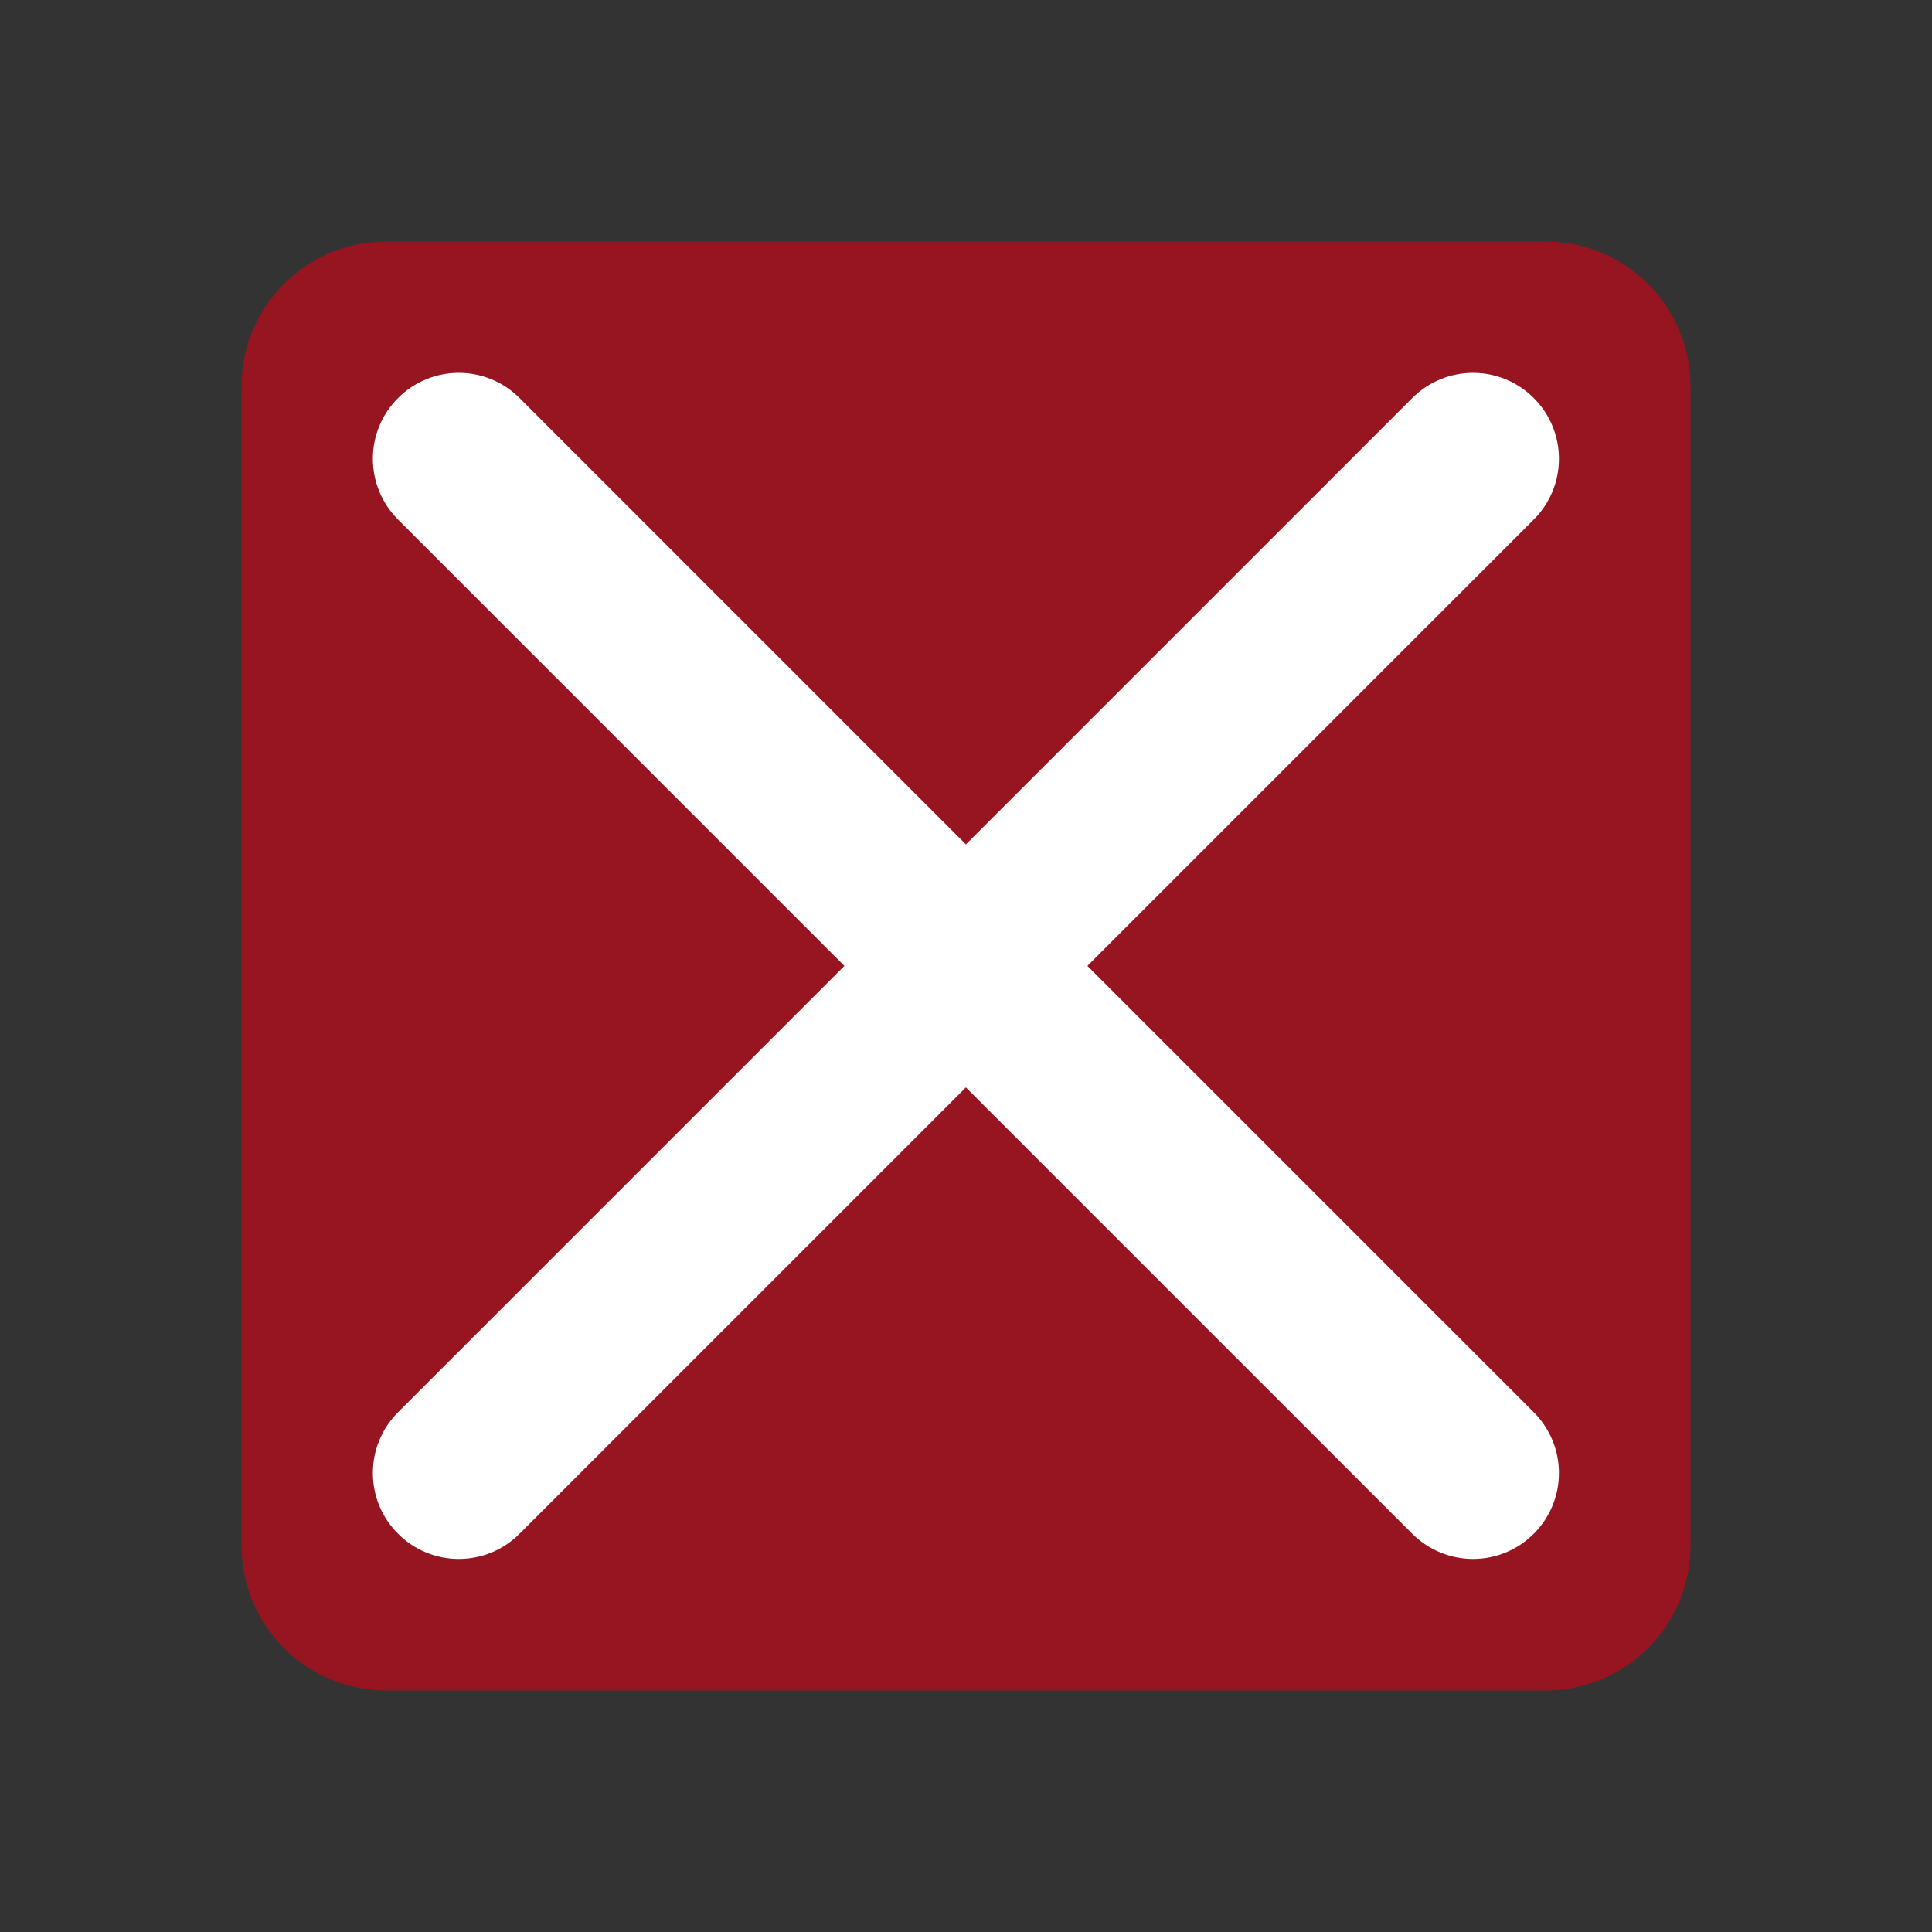 <?xml version='1.0' encoding='UTF-8' standalone='no'?>
<svg width="4.233mm" viewBox="0 0 40 40" baseProfile="tiny" xmlns="http://www.w3.org/2000/svg" xmlns:xlink="http://www.w3.org/1999/xlink" version="1.2" height="4.233mm">
    <rect x="0" y="0" width="40" height="40" fill="#333333" stroke="none"/>
    <style id="current-color-scheme" type="text/css">.ColorScheme-Text {color:#fcfcfc;}</style>
    <title>Qt SVG Document</title>
    <desc>Auto-generated by Klassy window decoration</desc>
    <defs/>
    <g stroke-linecap="square" fill-rule="evenodd" stroke-linejoin="bevel" stroke-width="1" fill="none" stroke="black">
        <g class="ColorScheme-Text" font-weight="400" font-family="Noto Sans" font-size="33.333" transform="matrix(2.5,0,0,2.5,0,0)" fill-opacity="0.6" fill="#da0016" font-style="normal" stroke="none">
            <path fill-rule="evenodd" vector-effect="none" d="M2,3.2 C2,2.537 2.537,2 3.2,2 L12.8,2 C13.463,2 14,2.537 14,3.2 L14,12.8 C14,13.463 13.463,14 12.8,14 L3.2,14 C2.537,14 2,13.463 2,12.8 L2,3.2"/>
        </g>
        <g class="ColorScheme-Text" font-weight="400" font-family="Noto Sans" font-size="33.333" transform="matrix(2.222,0,0,2.222,0,0)" fill-opacity="1" fill="#ffffff" font-style="normal" stroke="none">
            <path fill-rule="nonzero" vector-effect="none" d="M4.841,3.709 L14.291,13.159 C14.604,13.472 14.604,13.979 14.291,14.291 C13.979,14.604 13.472,14.604 13.159,14.291 L3.709,4.841 C3.396,4.529 3.396,4.021 3.709,3.709 C4.021,3.396 4.529,3.396 4.841,3.709 "/>
            <path fill-rule="nonzero" vector-effect="none" d="M14.291,4.841 L4.841,14.291 C4.529,14.604 4.021,14.604 3.709,14.291 C3.396,13.979 3.396,13.472 3.709,13.159 L13.159,3.709 C13.472,3.396 13.979,3.396 14.291,3.709 C14.604,4.021 14.604,4.529 14.291,4.841 "/>
        </g>
    </g>
</svg>
